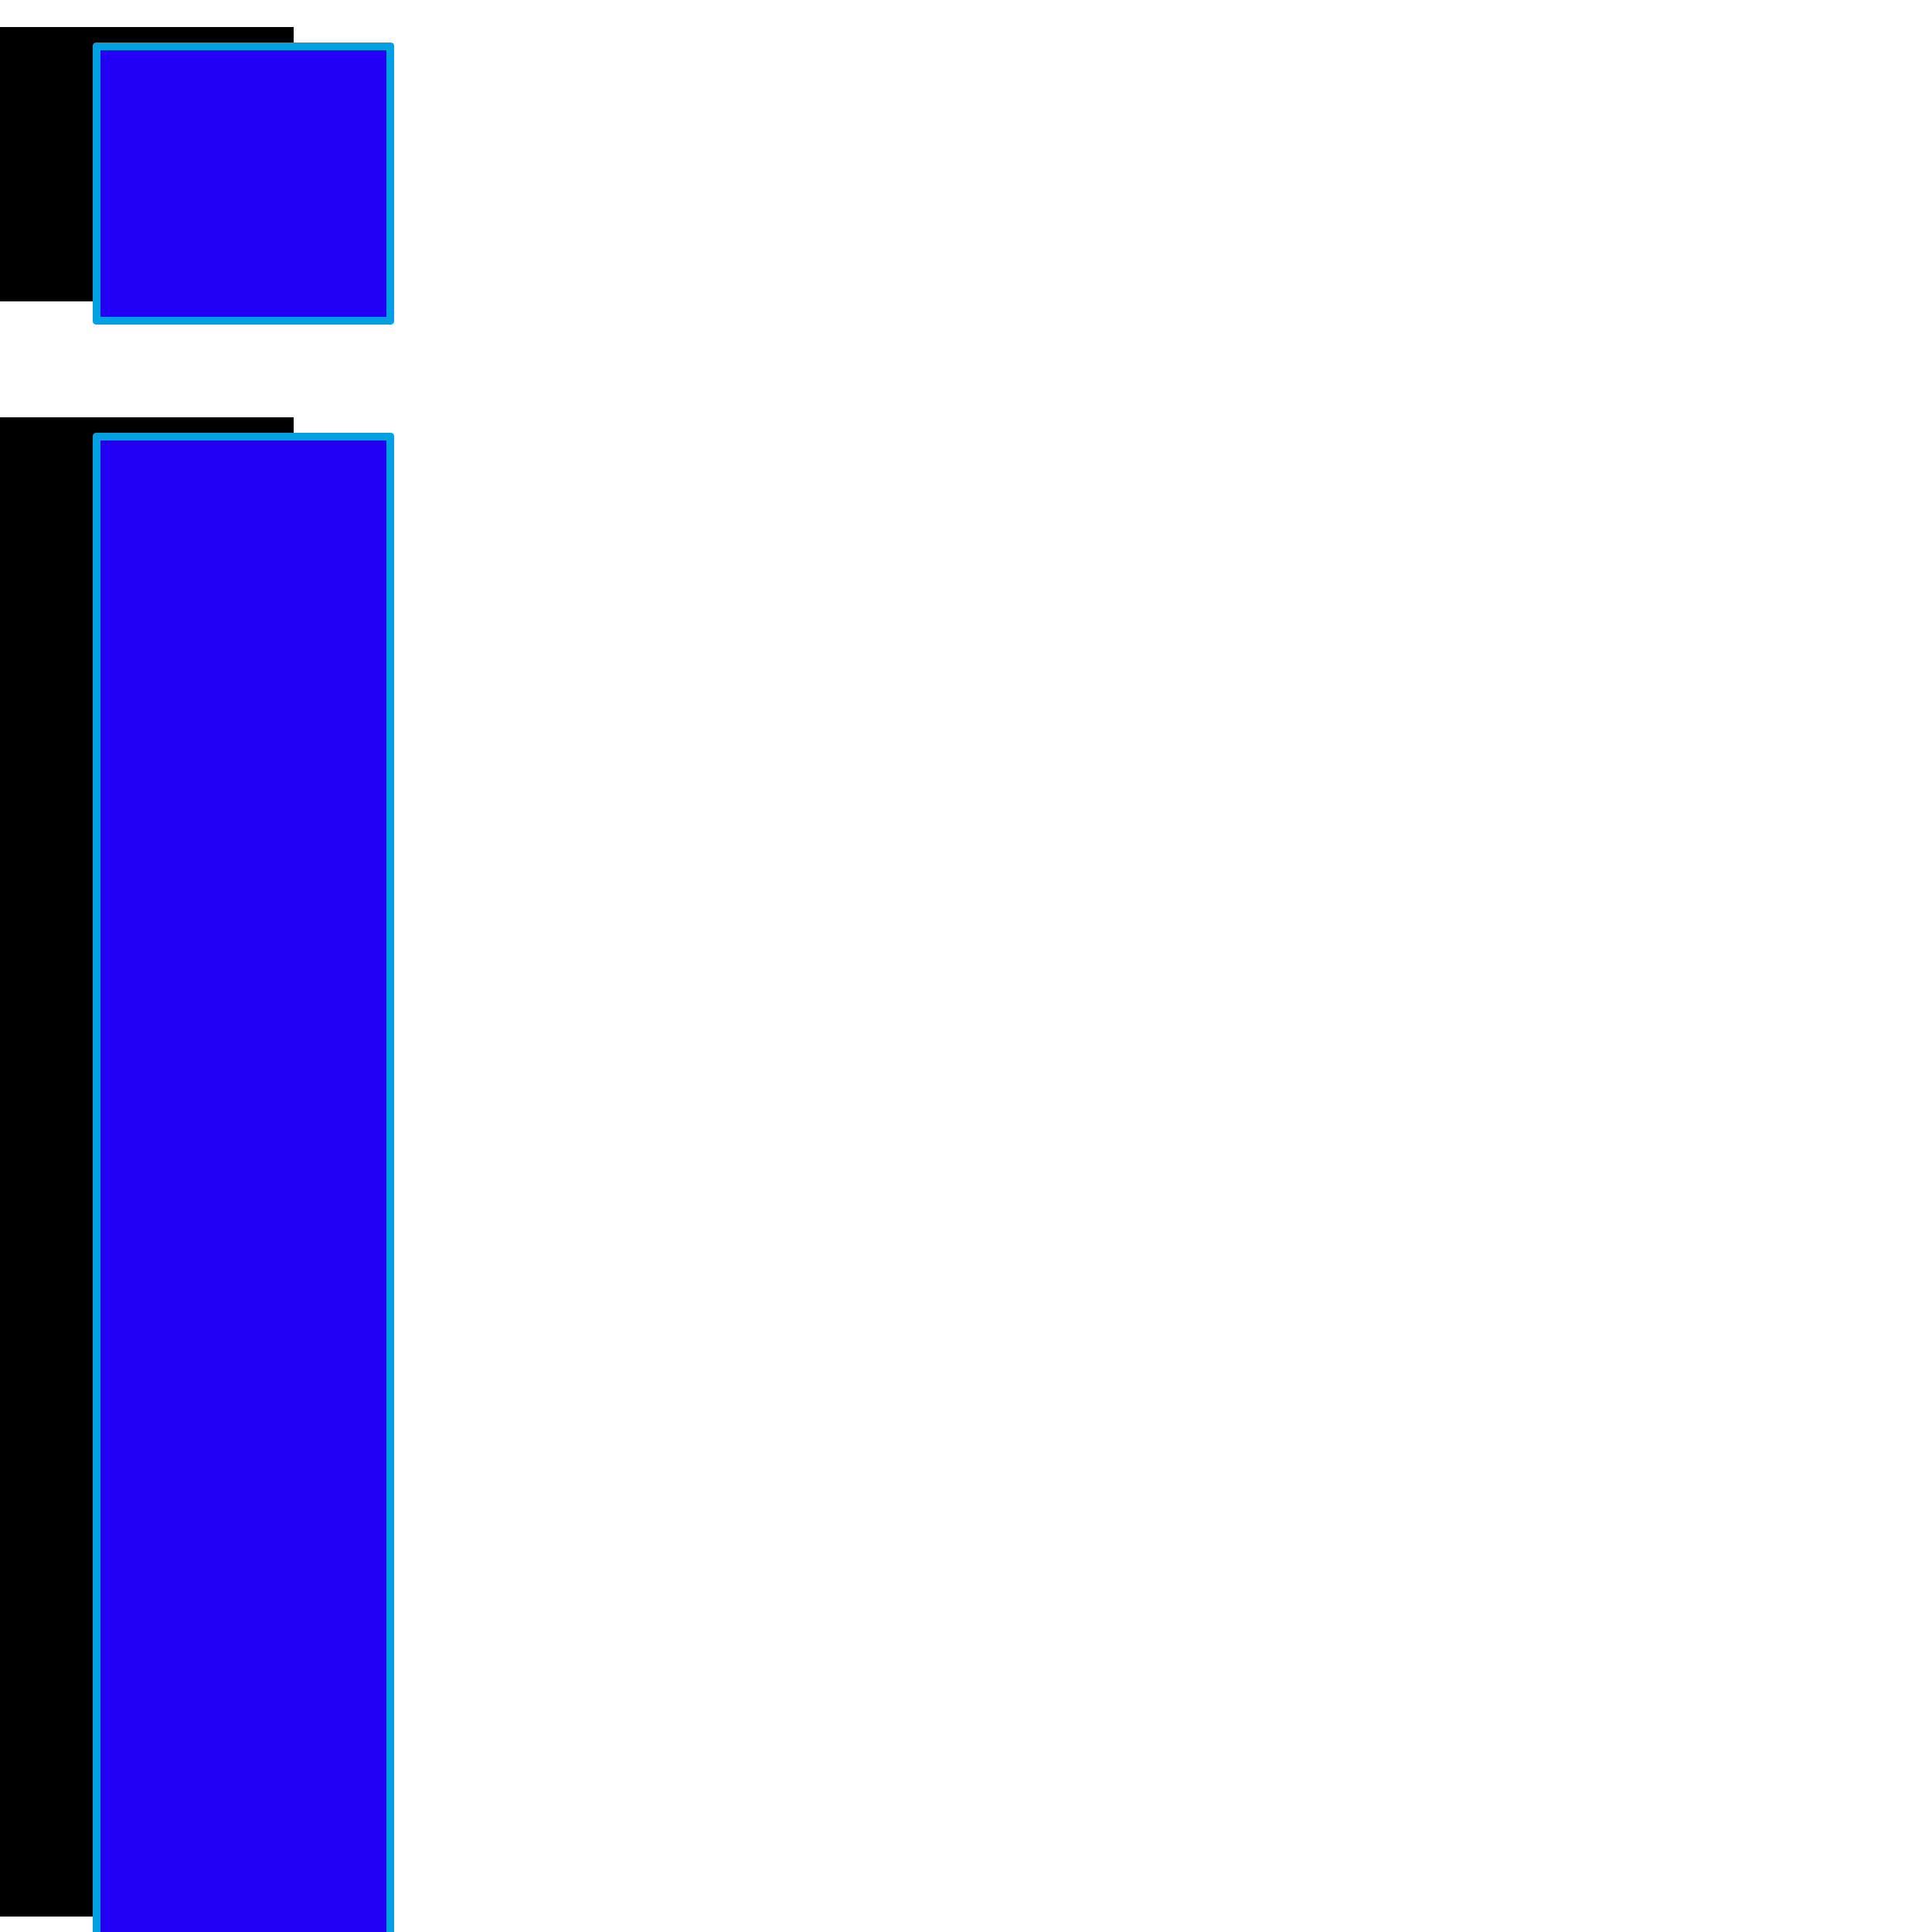 <svg xmlns="http://www.w3.org/2000/svg" viewBox="0 -1000 1000 1000">
	<path fill="#000000" d="M0 -844V-986H152V-844ZM0 -784H152V-8H0Z"/>
	<path fill="#2200f5" d="M50 -834V-976H202V-834ZM50 -774H202V2H50Z"/>
	<path fill="#00a0e1" d="M52 -974V-836H200V-974ZM48 -834V-976Q48 -978 50 -978H202Q204 -978 204 -976V-834Q204 -832 202 -832H50Q48 -832 48 -834ZM200 -772H52V0H200ZM50 -776H202Q204 -776 204 -774V2Q204 4 202 4H50Q48 4 48 2V-774Q48 -776 50 -776Z"/>
</svg>